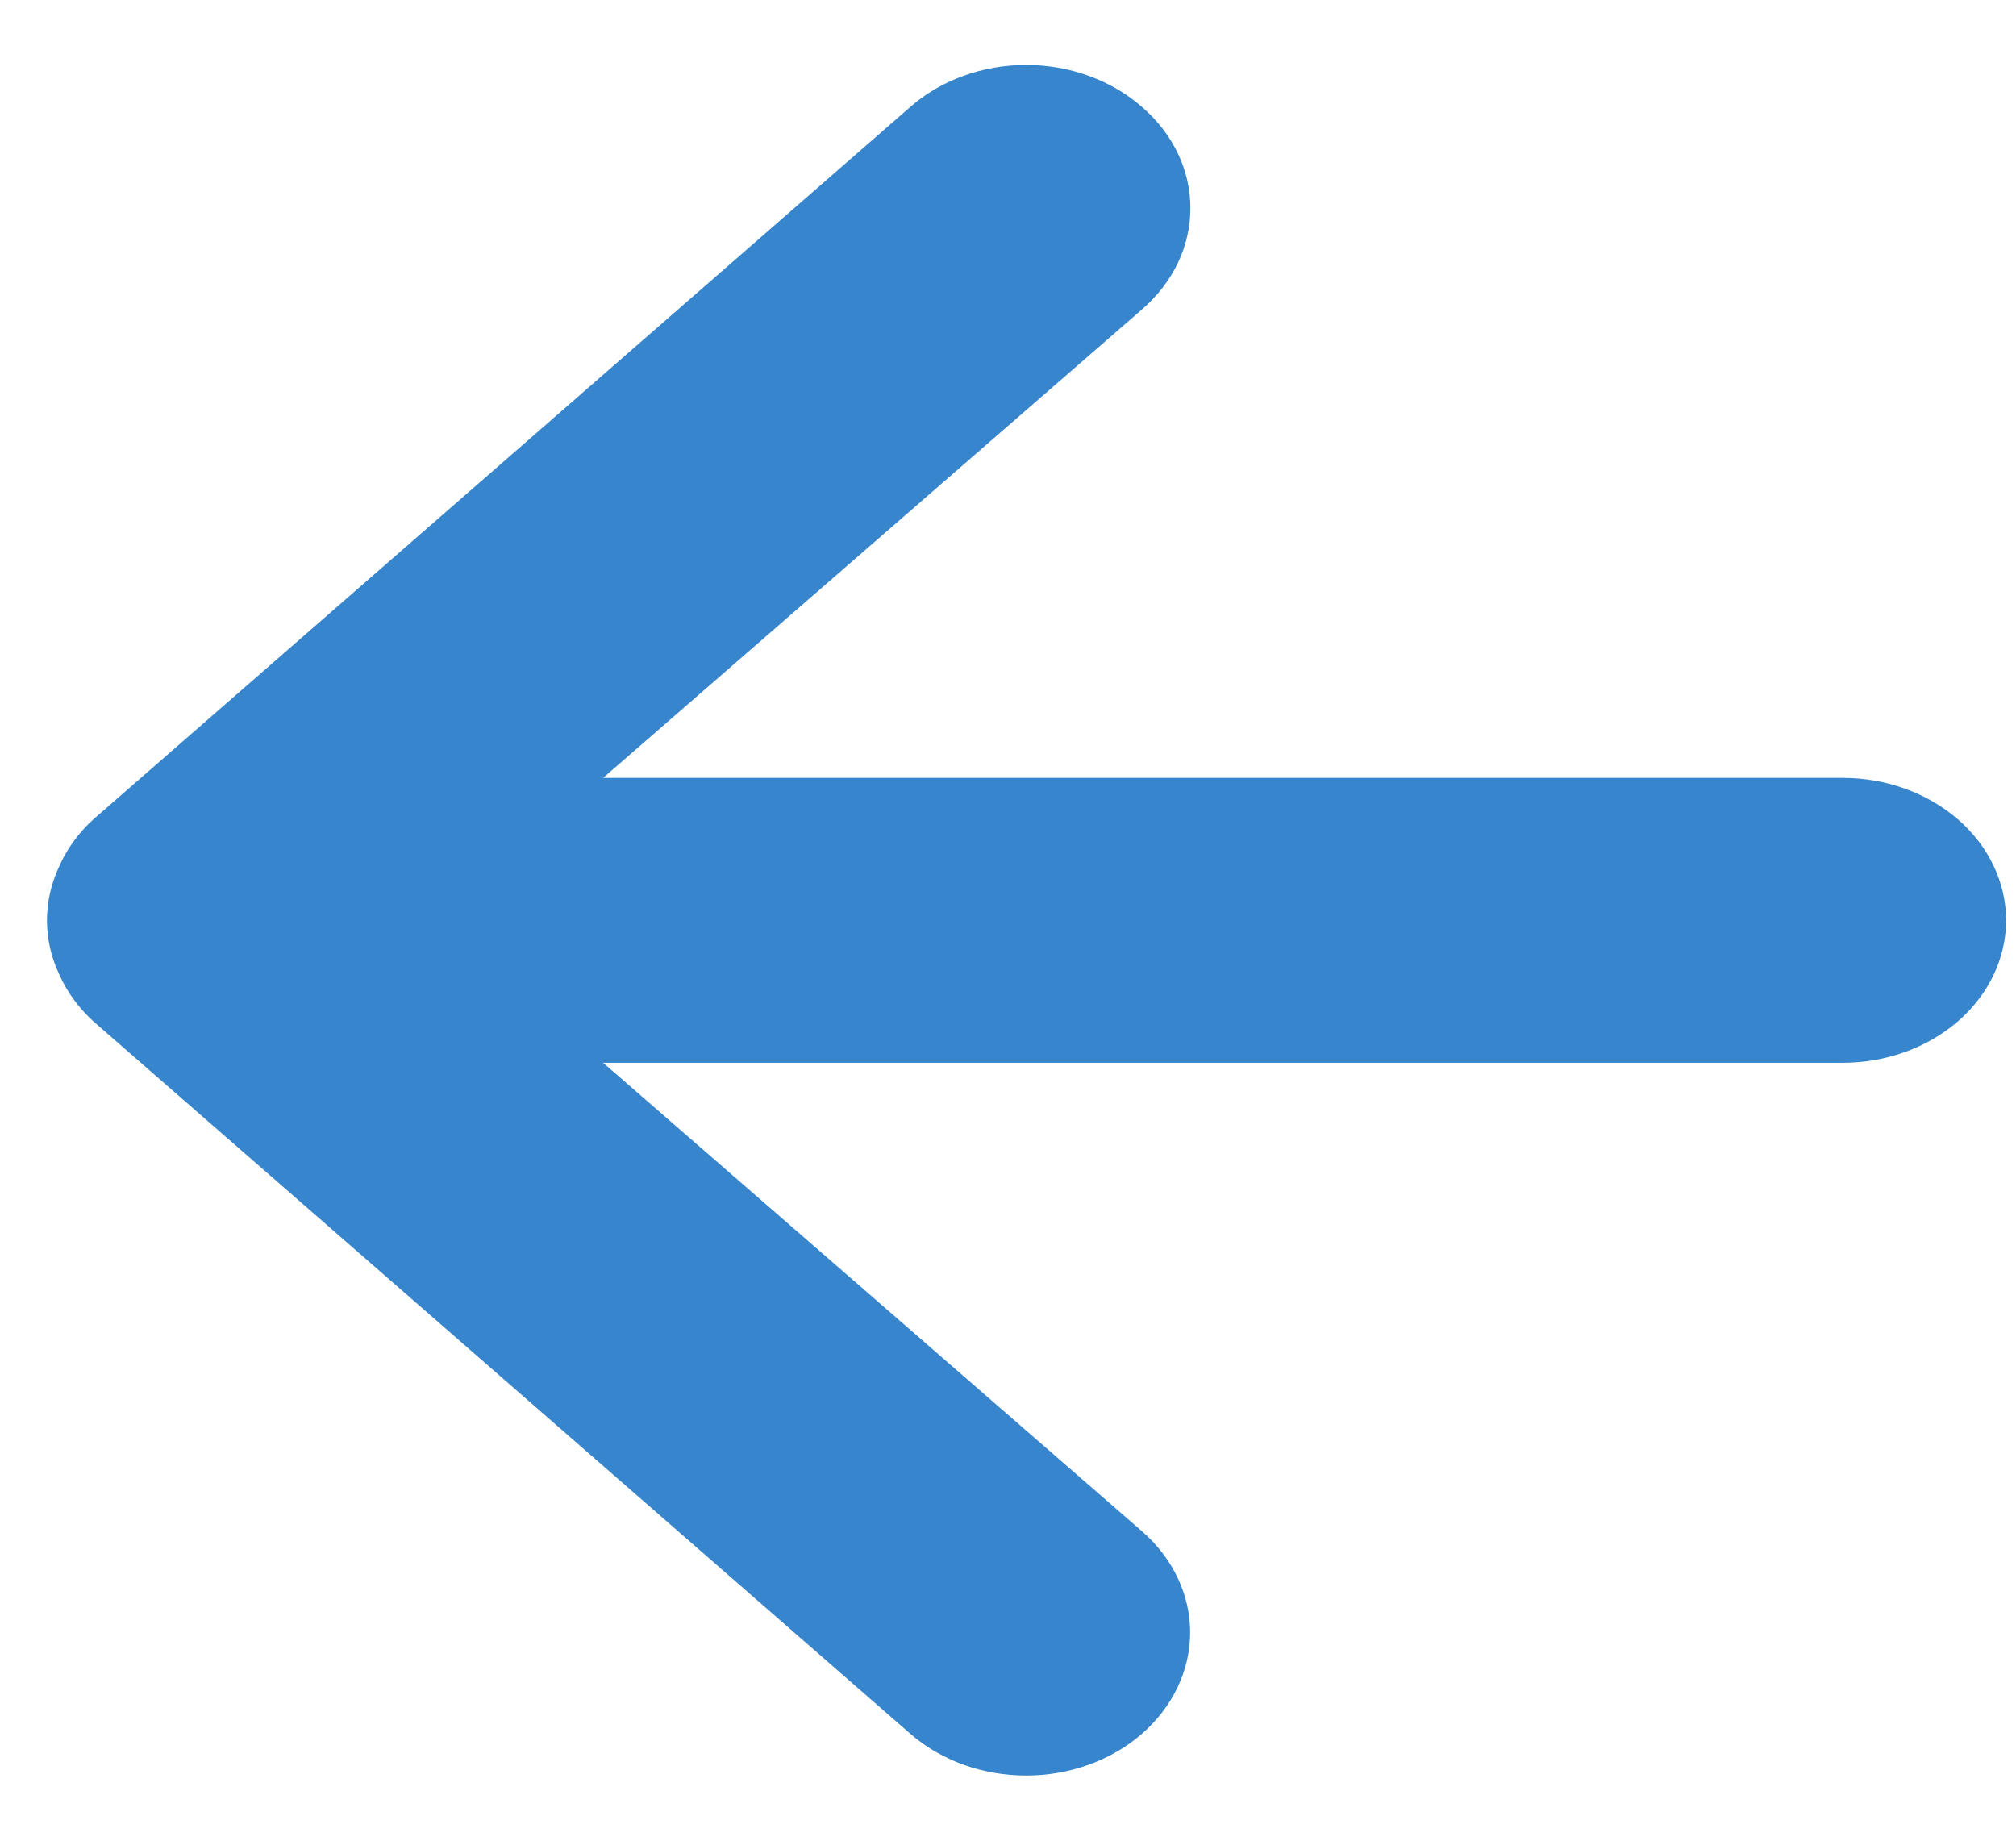 <svg width="23" height="21" viewBox="0 0 23 21" fill="none" xmlns="http://www.w3.org/2000/svg">
<path d="M0.676 11.117C0.764 11.317 0.897 11.499 1.067 11.654L10.384 19.779C10.557 19.93 10.764 20.05 10.991 20.133C11.218 20.214 11.461 20.257 11.707 20.257C12.203 20.257 12.679 20.085 13.03 19.779C13.203 19.627 13.341 19.447 13.435 19.249C13.529 19.051 13.578 18.839 13.578 18.625C13.578 18.192 13.38 17.777 13.03 17.471L6.881 12.125L21.023 12.125C21.517 12.125 21.991 11.954 22.341 11.649C22.69 11.344 22.887 10.931 22.887 10.5C22.887 10.069 22.69 9.656 22.341 9.351C21.991 9.046 21.517 8.875 21.023 8.875L6.881 8.875L13.03 3.529C13.204 3.378 13.343 3.198 13.438 3C13.532 2.802 13.581 2.59 13.581 2.375C13.581 2.16 13.532 1.948 13.438 1.75C13.343 1.552 13.204 1.372 13.03 1.221C12.856 1.069 12.65 0.948 12.423 0.866C12.196 0.783 11.953 0.741 11.707 0.741C11.461 0.741 11.217 0.783 10.99 0.866C10.763 0.948 10.557 1.069 10.384 1.221L1.067 9.346C0.897 9.501 0.764 9.683 0.676 9.883C0.489 10.278 0.489 10.722 0.676 11.117Z" fill="#3785CC"/>
</svg>

